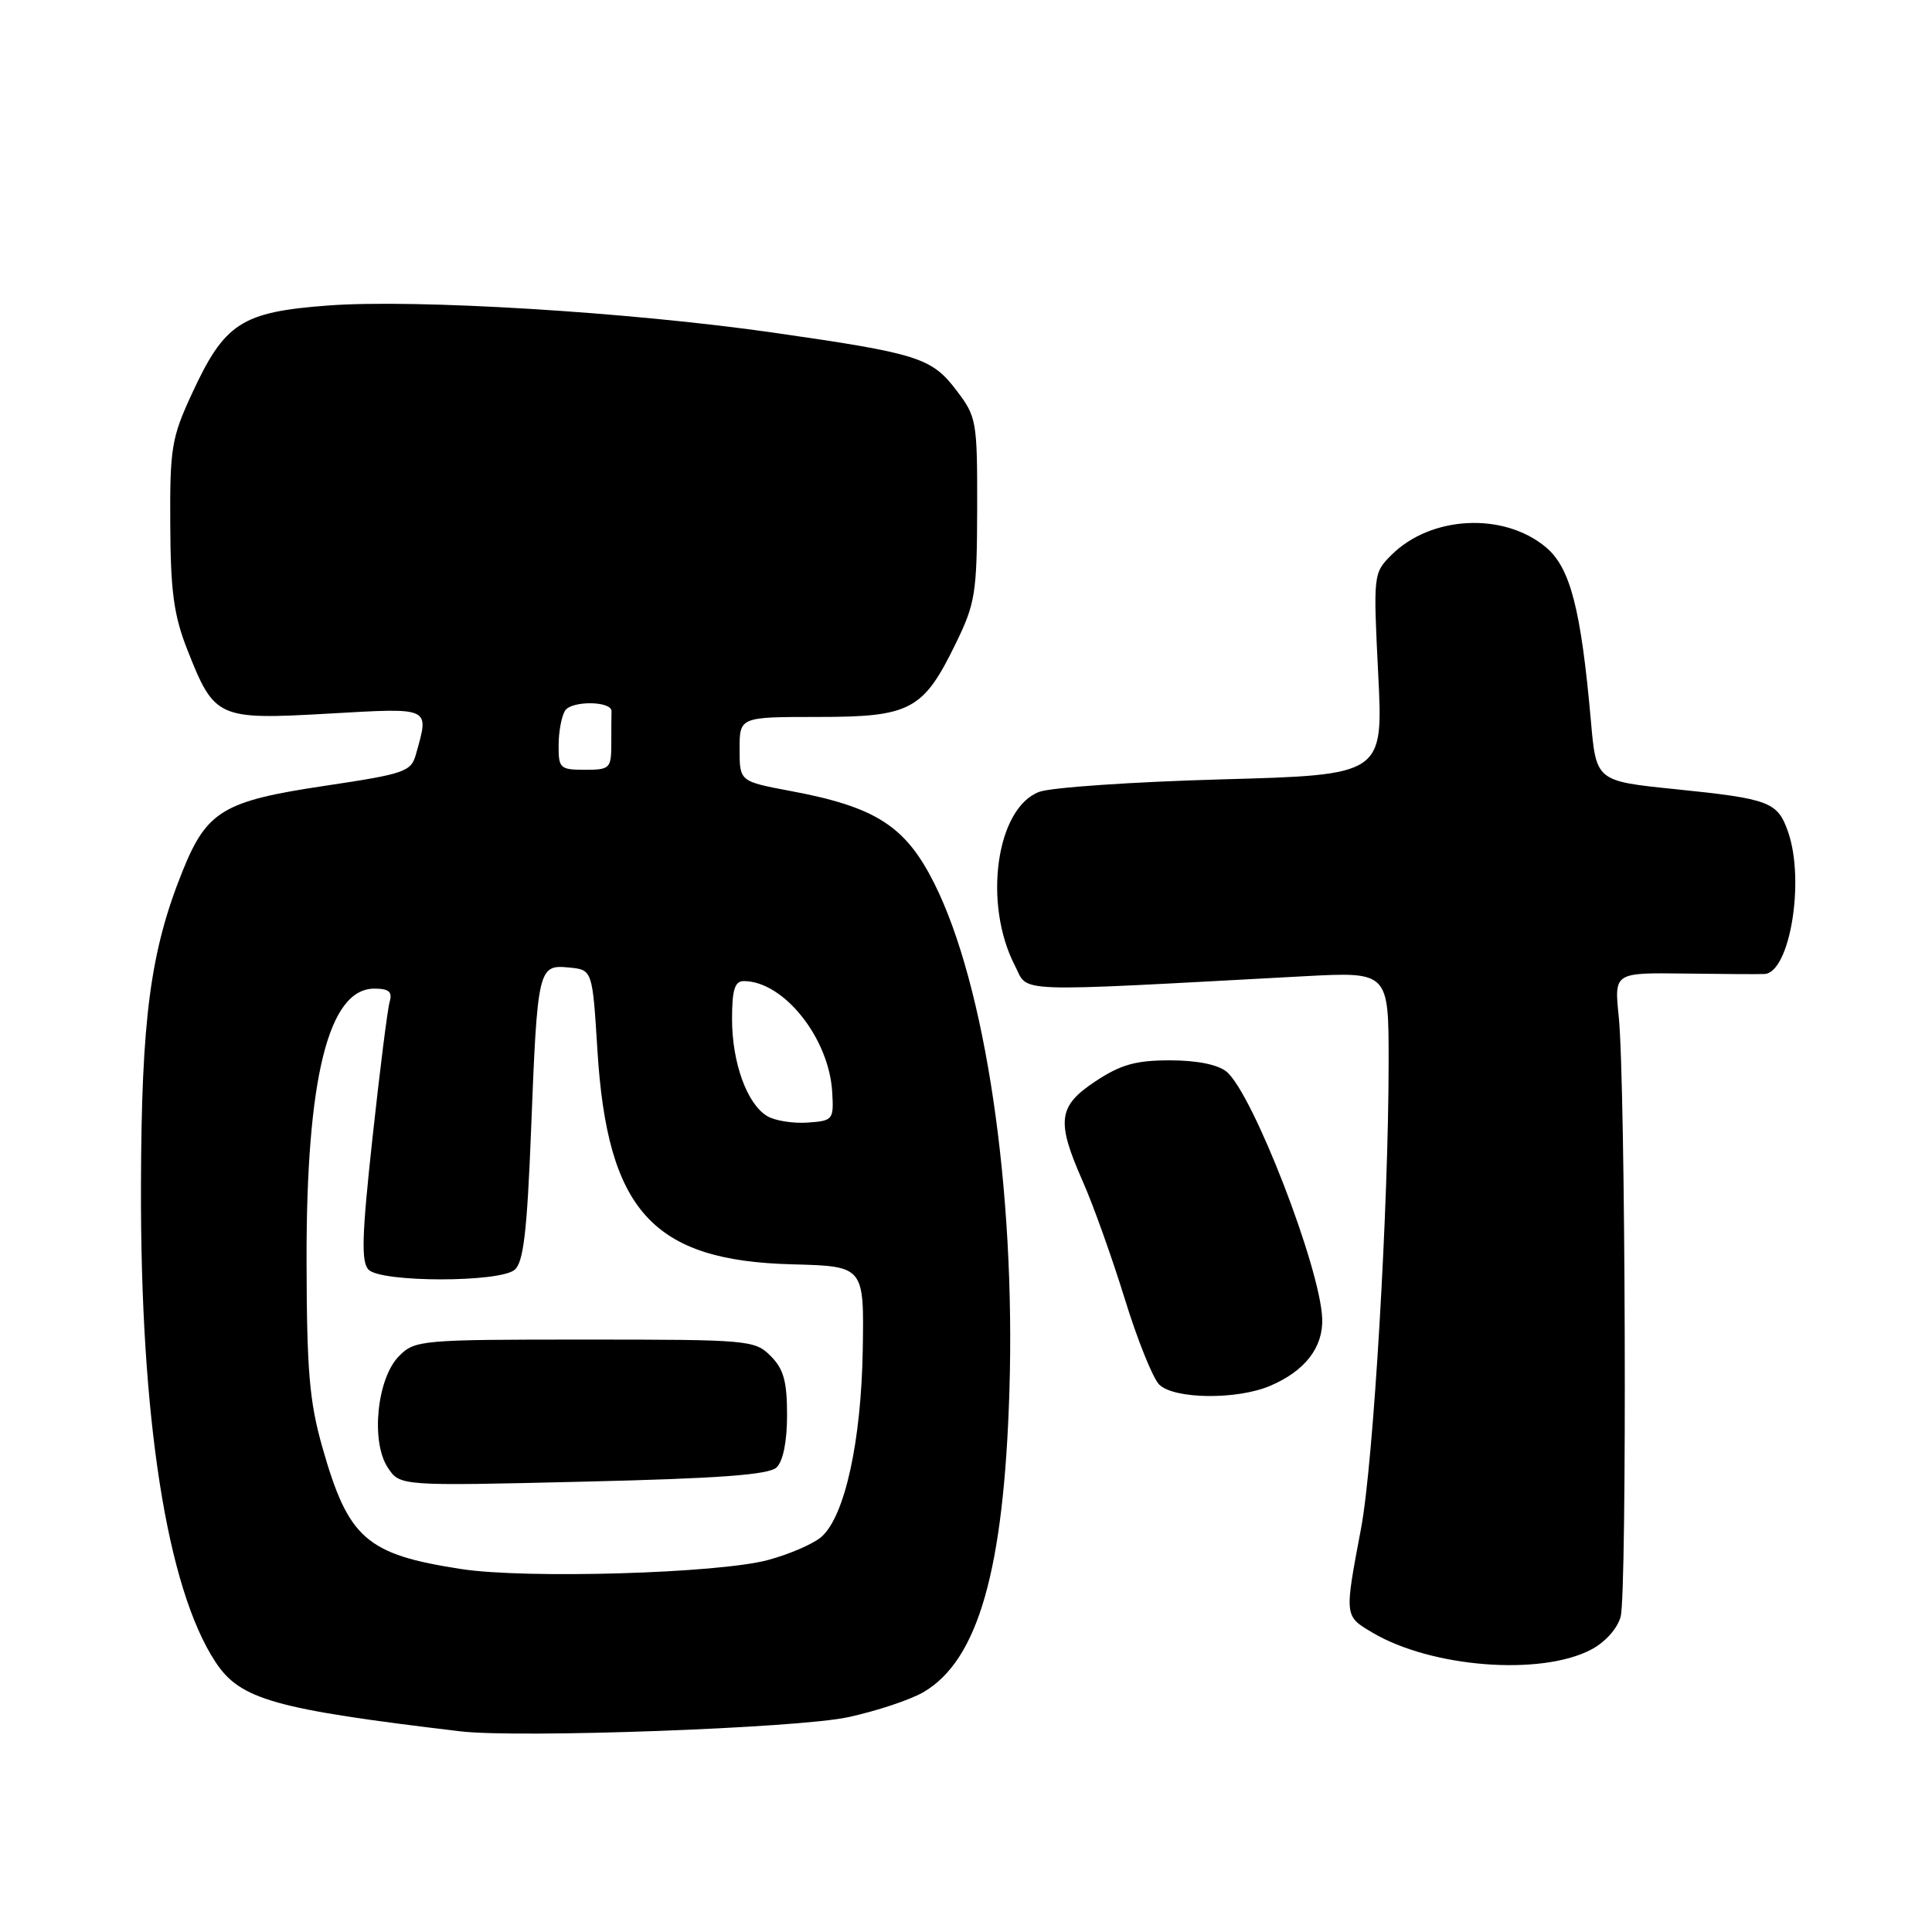 <?xml version="1.0" encoding="UTF-8" standalone="no"?>
<!DOCTYPE svg PUBLIC "-//W3C//DTD SVG 1.1//EN" "http://www.w3.org/Graphics/SVG/1.1/DTD/svg11.dtd" >
<svg xmlns="http://www.w3.org/2000/svg" xmlns:xlink="http://www.w3.org/1999/xlink" version="1.1" viewBox="0 0 256 256">
 <g >
 <path fill="currentColor"
d=" M 112.36 227.54 C 116.13 226.73 120.63 225.23 122.36 224.22 C 129.61 219.99 133.02 208.04 133.75 184.37 C 134.58 157.65 130.56 130.49 123.77 117.00 C 119.97 109.44 116.03 106.92 104.75 104.81 C 98.00 103.54 98.00 103.54 98.00 99.27 C 98.00 95.00 98.00 95.00 108.37 95.00 C 120.67 95.00 122.34 94.11 126.66 85.23 C 129.24 79.94 129.45 78.57 129.48 67.43 C 129.50 55.75 129.41 55.23 126.72 51.71 C 123.44 47.39 121.64 46.83 102.50 44.08 C 83.40 41.34 55.07 39.61 43.48 40.48 C 31.98 41.34 29.76 42.78 25.41 52.21 C 22.74 57.98 22.50 59.40 22.56 69.50 C 22.60 78.41 23.04 81.57 24.83 86.11 C 28.41 95.20 28.85 95.39 43.48 94.56 C 57.24 93.78 56.89 93.61 55.11 99.96 C 54.48 102.25 53.64 102.54 43.08 104.12 C 29.59 106.13 27.40 107.44 24.18 115.45 C 19.92 126.04 18.74 134.95 18.68 157.00 C 18.58 187.87 22.10 210.40 28.55 220.22 C 31.81 225.19 36.32 226.47 61.00 229.41 C 68.73 230.33 105.67 228.99 112.36 227.54 Z  M 210.78 218.61 C 212.66 217.64 214.29 215.84 214.74 214.23 C 215.61 211.12 215.40 143.52 214.49 134.69 C 213.89 128.88 213.89 128.88 223.19 129.00 C 228.31 129.07 233.09 129.10 233.80 129.06 C 237.16 128.90 239.19 116.71 236.93 110.23 C 235.54 106.25 234.50 105.85 222.00 104.57 C 211.50 103.50 211.50 103.50 210.80 95.50 C 209.49 80.72 208.08 75.24 204.86 72.53 C 199.27 67.83 189.59 68.31 184.35 73.56 C 181.98 75.93 181.96 76.13 182.62 89.32 C 183.29 102.68 183.29 102.68 161.89 103.27 C 150.12 103.60 139.23 104.34 137.69 104.93 C 132.00 107.09 130.23 119.74 134.48 127.95 C 136.36 131.59 133.35 131.48 172.75 129.36 C 184.00 128.76 184.00 128.76 184.00 140.68 C 184.00 159.77 181.99 193.81 180.35 202.50 C 178.13 214.27 178.11 214.11 181.89 216.35 C 189.69 220.95 204.08 222.08 210.78 218.61 Z  M 168.28 183.64 C 172.91 181.68 175.34 178.54 175.20 174.72 C 174.95 167.97 165.99 144.86 162.52 142.00 C 161.37 141.06 158.59 140.50 155.02 140.50 C 150.51 140.50 148.51 141.06 145.18 143.26 C 140.18 146.57 139.93 148.52 143.48 156.56 C 144.85 159.65 147.34 166.62 149.02 172.05 C 150.69 177.48 152.75 182.61 153.60 183.46 C 155.55 185.40 163.87 185.51 168.28 183.64 Z  M 61.14 207.91 C 48.52 205.97 46.16 203.90 42.71 191.75 C 40.99 185.70 40.65 181.60 40.62 167.00 C 40.58 142.84 43.53 131.00 49.59 131.00 C 51.54 131.00 52.02 131.41 51.63 132.75 C 51.35 133.71 50.33 141.81 49.36 150.75 C 47.94 163.79 47.84 167.24 48.85 168.25 C 50.54 169.94 66.16 169.95 68.19 168.26 C 69.36 167.28 69.84 163.25 70.37 149.76 C 71.21 128.26 71.32 127.80 75.38 128.20 C 78.50 128.50 78.50 128.50 79.16 139.15 C 80.48 160.45 86.49 167.06 104.99 167.53 C 114.50 167.78 114.50 167.78 114.32 178.83 C 114.12 190.95 111.96 200.82 108.89 203.60 C 107.87 204.53 104.66 205.93 101.76 206.71 C 95.22 208.48 69.74 209.23 61.14 207.91 Z  M 102.89 194.45 C 103.76 193.63 104.29 191.03 104.29 187.49 C 104.29 183.02 103.83 181.39 102.11 179.67 C 100.01 177.57 99.20 177.50 77.50 177.50 C 55.81 177.50 54.98 177.57 52.89 179.67 C 49.96 182.59 49.10 190.98 51.37 194.44 C 52.98 196.91 52.98 196.91 77.24 196.33 C 95.18 195.91 101.86 195.42 102.89 194.45 Z  M 101.66 147.89 C 98.99 146.30 97.00 140.82 97.00 135.03 C 97.00 131.15 97.36 130.00 98.55 130.00 C 103.83 130.00 109.84 137.53 110.27 144.67 C 110.49 148.38 110.39 148.51 107.00 148.75 C 105.08 148.88 102.67 148.50 101.66 147.89 Z  M 74.02 98.75 C 74.02 96.96 74.41 94.90 74.87 94.17 C 75.73 92.81 81.09 92.88 81.03 94.25 C 81.01 94.66 81.00 96.58 81.00 98.50 C 81.00 101.83 80.83 102.00 77.50 102.00 C 74.21 102.00 74.00 101.80 74.02 98.75 Z "/>
</g>
</svg>